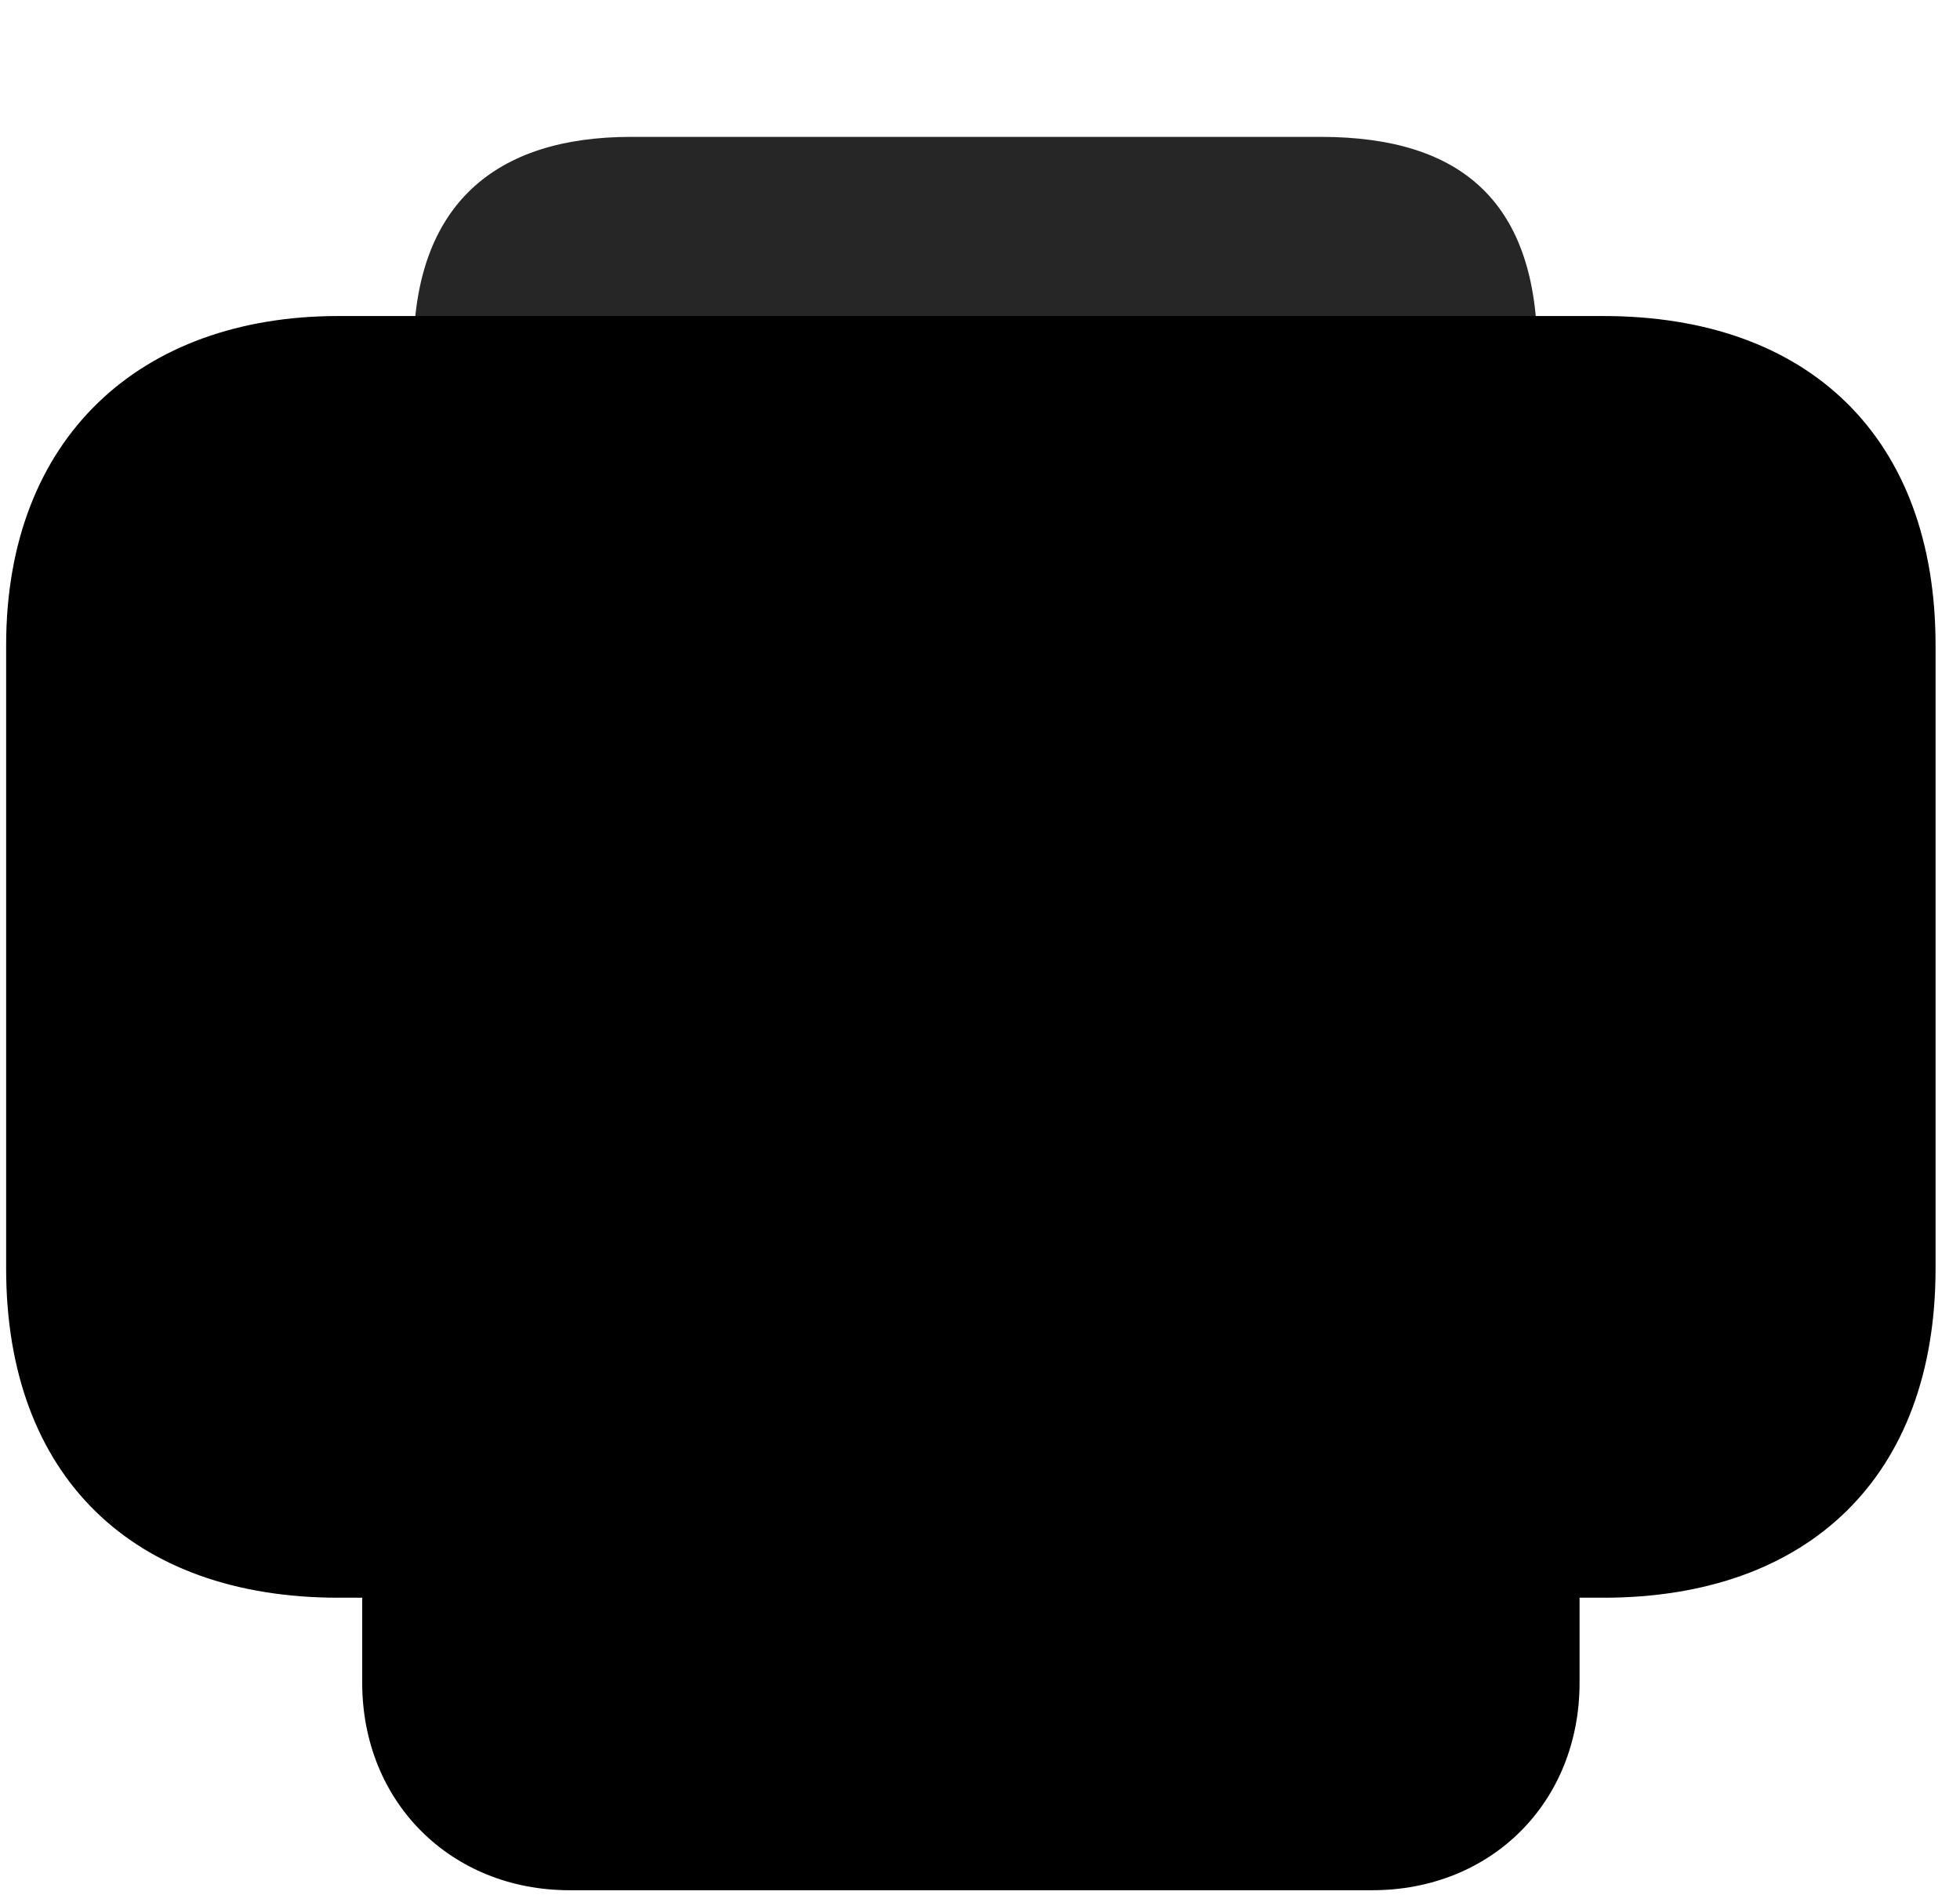 <svg width="30" height="29" viewBox="0 0 30 29" fill="currentColor" xmlns="http://www.w3.org/2000/svg">
<g clip-path="url(#clip0_2207_34875)">
<path d="M6.329 7.369H23.532V5.4C23.532 3.115 22.395 2.095 20.216 2.095H9.657C7.594 2.095 6.329 3.115 6.329 5.4V7.369Z" fill="currentColor" fill-opacity="0.85"/>
<path d="M5.18 24.454H24.54C27.692 24.454 29.626 22.591 29.626 19.416V9.876C29.626 6.701 27.692 4.837 24.54 4.837H5.18C2.145 4.837 0.094 6.701 0.094 9.876V19.416C0.094 22.591 2.028 24.454 5.18 24.454Z" fill="currentColor"/>
<path d="M5.18 22.849H24.54C26.813 22.849 28.02 21.701 28.02 19.416V9.876C28.02 7.591 26.813 6.431 24.54 6.431H5.18C3.024 6.431 1.7 7.591 1.7 9.876V19.416C1.7 21.701 2.907 22.849 5.18 22.849ZM22.079 11.81C21.247 11.81 20.567 11.142 20.567 10.31C20.567 9.49 21.247 8.798 22.079 8.798C22.887 8.798 23.579 9.49 23.579 10.31C23.579 11.13 22.887 11.81 22.079 11.81Z" fill="currentColor" fill-opacity="0.85"/>
<path d="M5.544 25.755C5.544 27.584 6.903 28.931 8.719 28.931H21.001C22.829 28.931 24.177 27.584 24.177 25.755V16.345C24.177 14.798 23.016 13.638 21.47 13.638H8.251C6.716 13.638 5.544 14.798 5.544 16.345V25.755Z" fill="currentColor"/>
<path d="M7.149 25.755C7.149 26.705 7.782 27.337 8.719 27.337H21.001C21.95 27.337 22.583 26.705 22.583 25.755V16.345C22.583 15.677 22.137 15.244 21.47 15.244H8.251C7.594 15.244 7.149 15.677 7.149 16.345V25.755ZM11.145 19.943C10.7 19.943 10.384 19.603 10.384 19.169C10.384 18.759 10.7 18.443 11.145 18.443H18.61C19.032 18.443 19.348 18.759 19.348 19.169C19.348 19.603 19.032 19.943 18.61 19.943H11.145ZM11.145 24.138C10.7 24.138 10.384 23.81 10.384 23.4C10.384 22.966 10.7 22.638 11.145 22.638H18.61C19.032 22.638 19.348 22.966 19.348 23.4C19.348 23.81 19.032 24.138 18.61 24.138H11.145Z" fill="currentColor" fill-opacity="0.85"/>
</g>
<defs>
<clipPath id="clip0_2207_34875">
<rect width="29.531" height="28.816" fill="currentColor" transform="translate(0.094 0.115)"/>
</clipPath>
</defs>
</svg>
